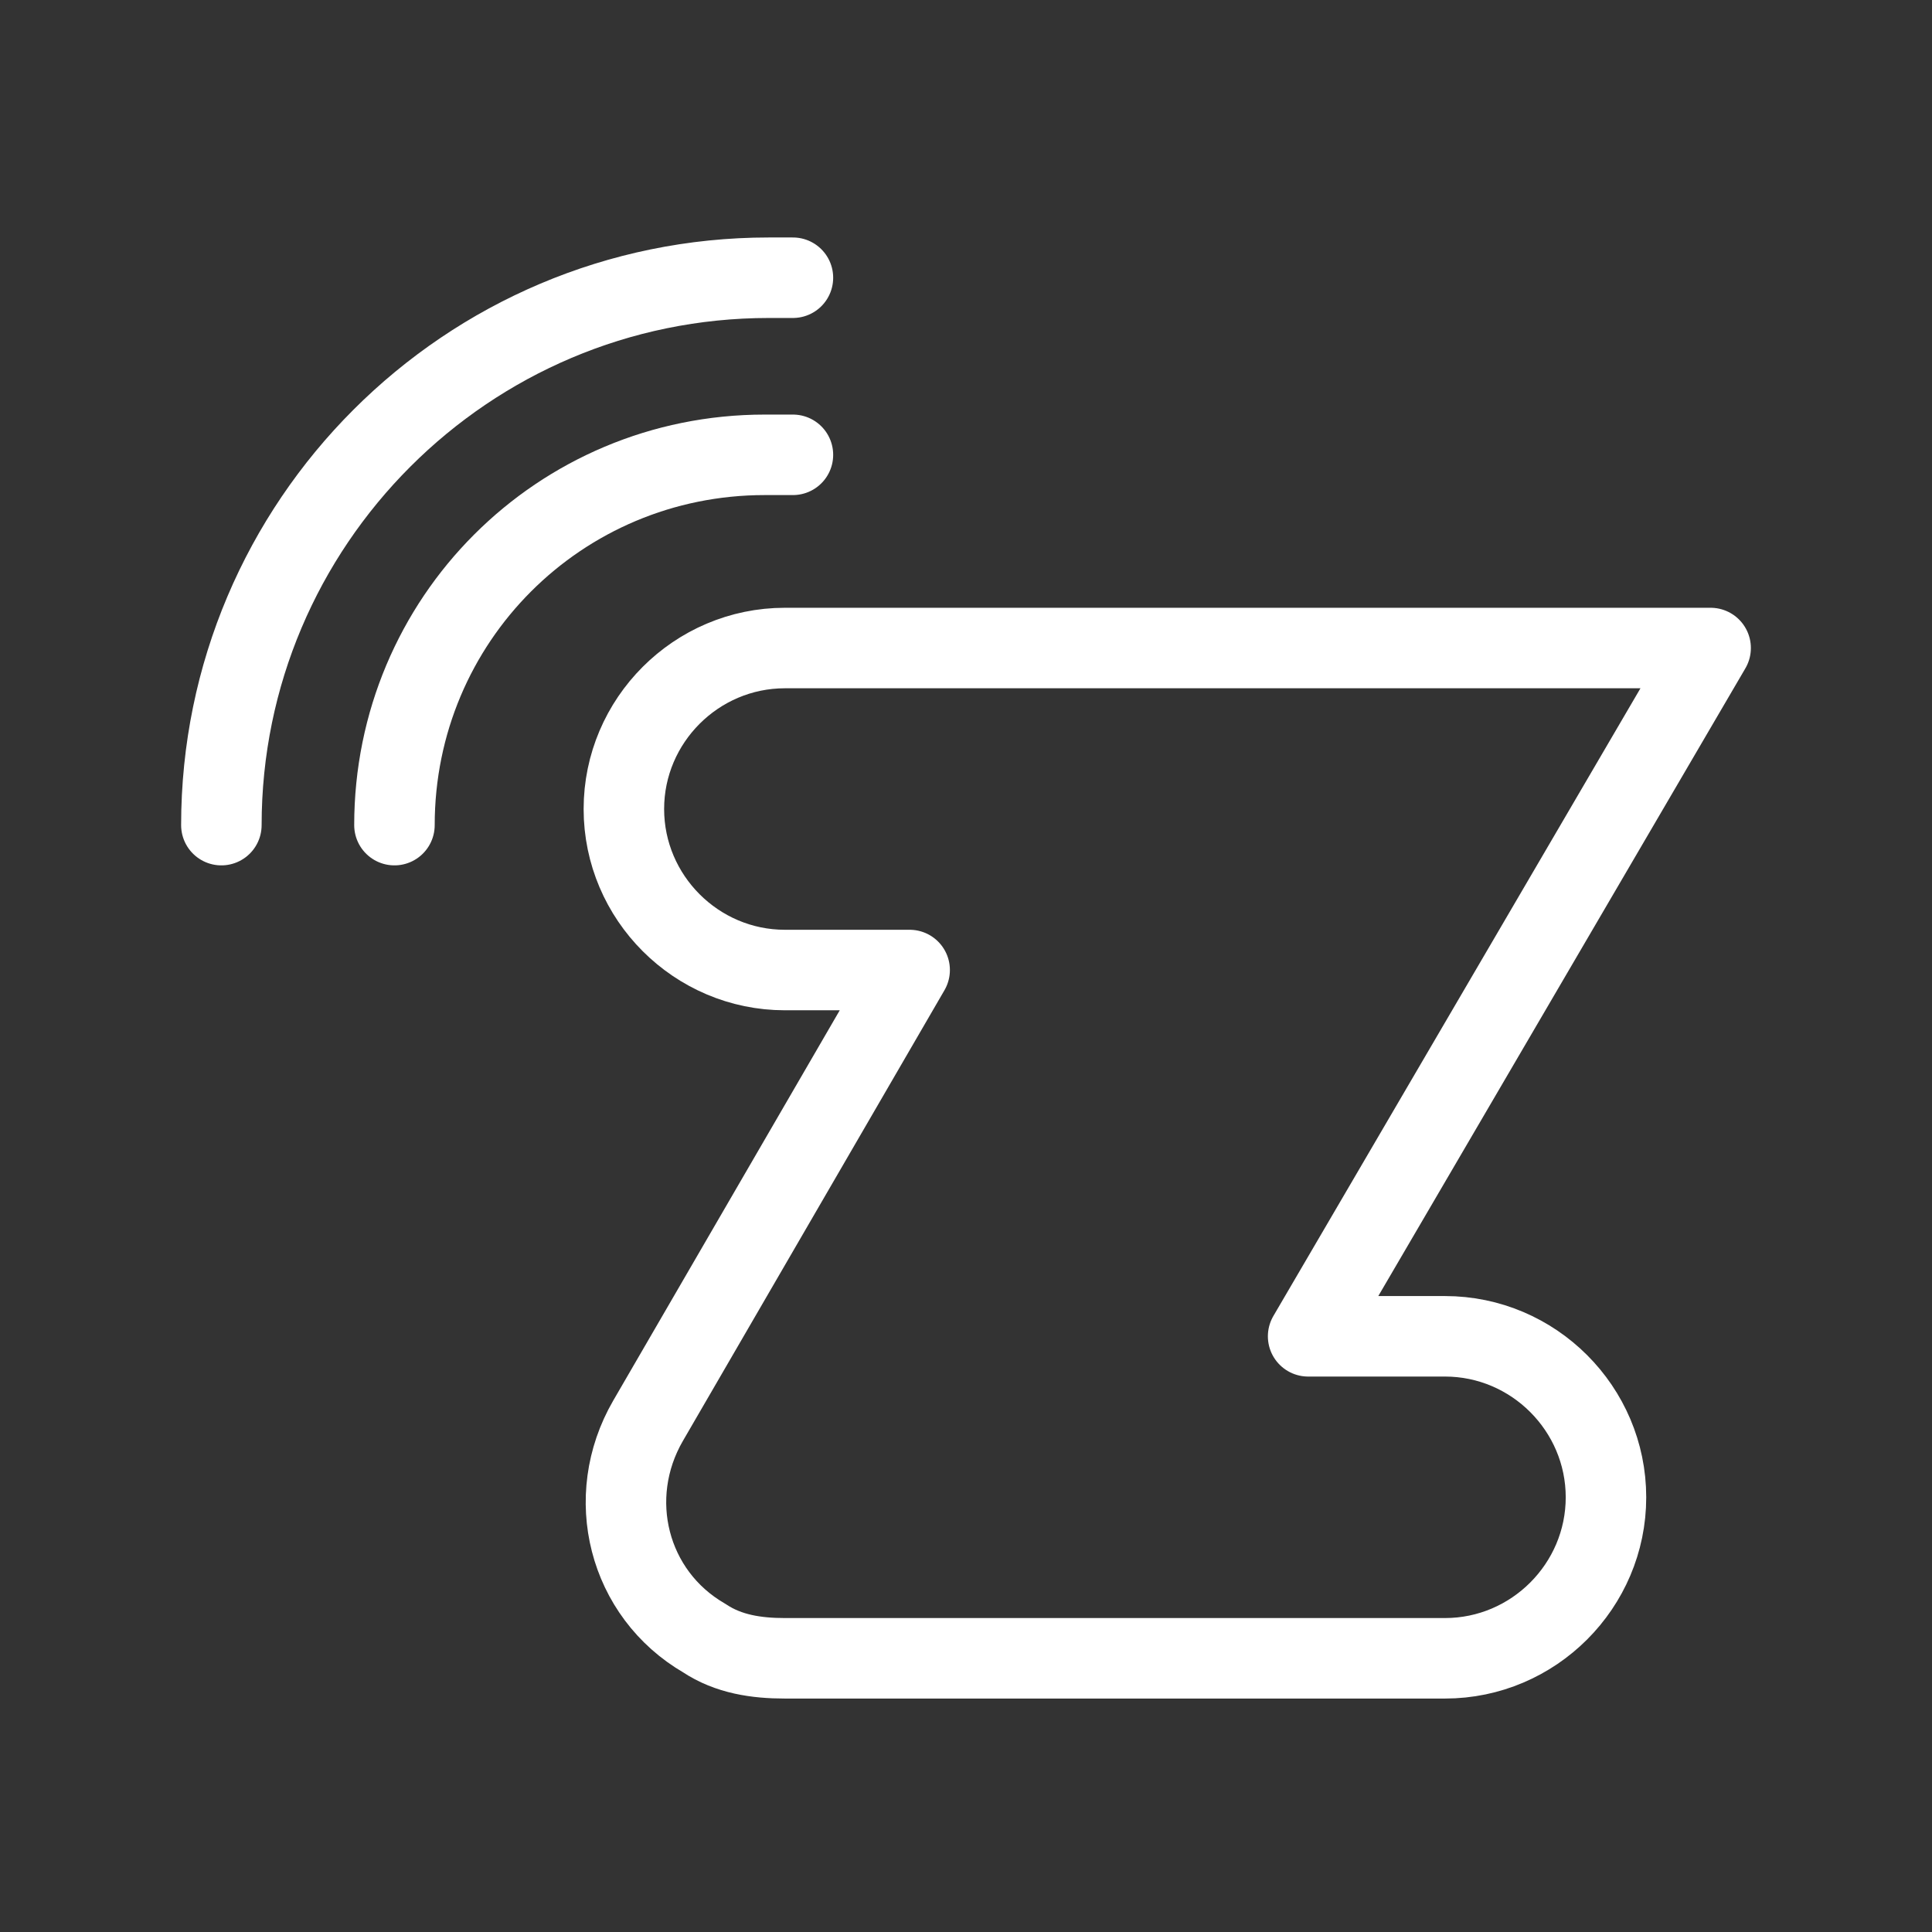<?xml version="1.0" encoding="UTF-8"?><svg id="a" xmlns="http://www.w3.org/2000/svg" viewBox="0 0 48 48"><rect x="0" y="0" width="48" height="48" fill="#333333" stroke="none"/><defs><style>.b{stroke-width:2px;fill:none;stroke:#fff;stroke-linecap:round;stroke-linejoin:round;}</style></defs><path class="b" d="M5.5,20.5c0-7.5,6.1-13.6,13.6-13.6h.6"/><path class="b" d="M9.8,20.5c0-5.1,4.1-9.2,9.2-9.2h.7"/><path class="b" d="M19.5,16.1c-2.2,0-4,1.8-4,4s1.8,4,4,4h3.1l-6.5,11.2c-1.1,1.9-.5,4.3,1.4,5.4,.6,.4,1.3,.5,2,.5h16.4c2.2,0,4-1.8,4-4s-1.8-4-4-4h-3.4l10-17.1H19.5Z"/></svg>